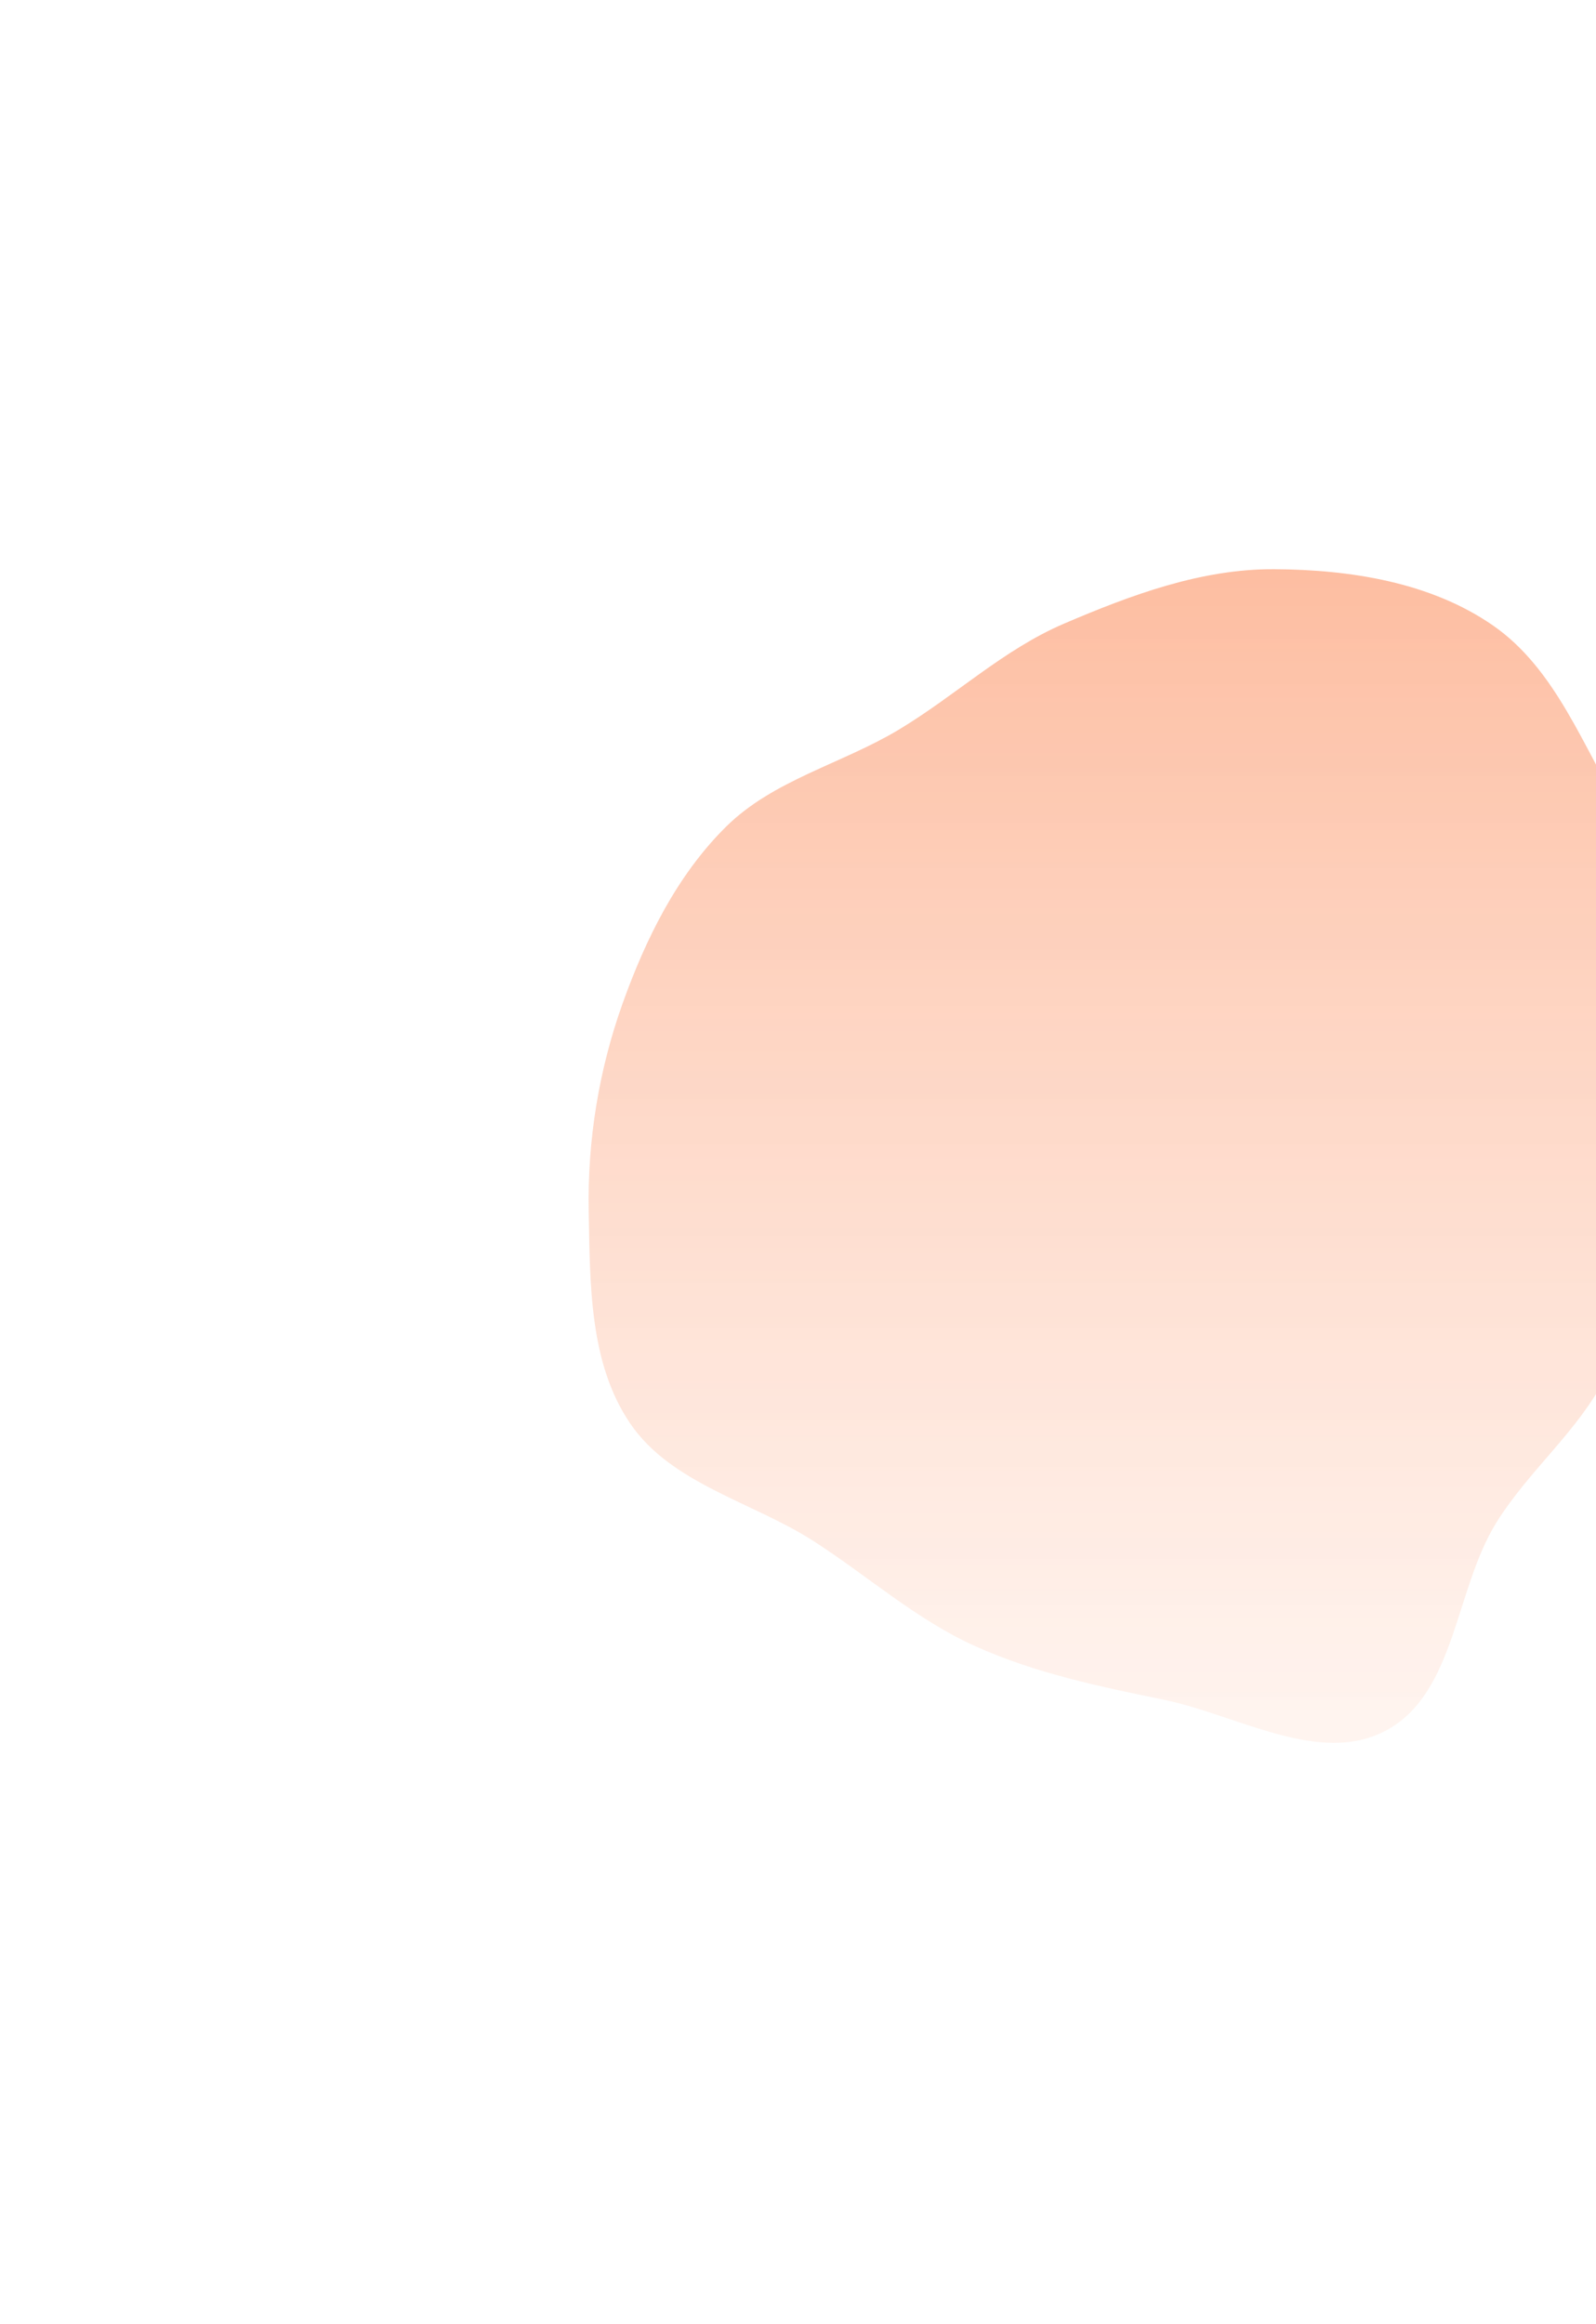 <svg width="544" height="792" viewBox="0 0 544 792" fill="none" xmlns="http://www.w3.org/2000/svg">
<g opacity="0.7" filter="url(#filter0_f_73_114)">
<path fill-rule="evenodd" clip-rule="evenodd" d="M396.749 579.325C374.676 574.784 352.809 570.276 332.278 560.986C312.267 551.93 295.962 537.28 277.508 525.368C256.47 511.788 228.923 505.847 214.811 485.162C200.828 464.669 201.117 437.542 200.664 412.738C200.223 388.665 204.096 364.731 212.194 342.057C220.087 319.959 230.764 298.327 247.428 281.806C263.58 265.792 286.908 260.37 306.404 248.655C325.685 237.07 342.037 221.372 362.72 212.53C385.559 202.765 409.403 193.877 434.241 194.001C460.198 194.131 487.708 198.426 509.01 213.259C530.282 228.071 539.553 254.425 552.917 276.635C565.41 297.396 583.38 316.679 585.75 340.792C588.123 364.95 573.01 387.001 566.046 410.255C560.051 430.274 556.782 450.913 547.209 469.488C537.693 487.955 521.04 501.233 510.069 518.875C495.809 541.808 496.214 577.103 472.387 589.814C449.736 601.897 421.895 584.499 396.749 579.325Z" fill="url(#paint0_linear_73_114)"/>
</g>
<defs>
<filter id="filter0_f_73_114" x="0.631" y="-6" width="785.369" height="800" filterUnits="userSpaceOnUse" color-interpolation-filters="sRGB">
<feFlood flood-opacity="0" result="BackgroundImageFix"/>
<feBlend mode="normal" in="SourceGraphic" in2="BackgroundImageFix" result="shape"/>
<feGaussianBlur stdDeviation="100" result="effect1_foregroundBlur_73_114"/>
</filter>
<linearGradient id="paint0_linear_73_114" x1="393.315" y1="594" x2="393.315" y2="194" gradientUnits="userSpaceOnUse">
<stop stop-color="#FFE2D5" stop-opacity="0.5"/>
<stop offset="1" stop-color="#FA6320" stop-opacity="0.6"/>
</linearGradient>
</defs>
</svg>
